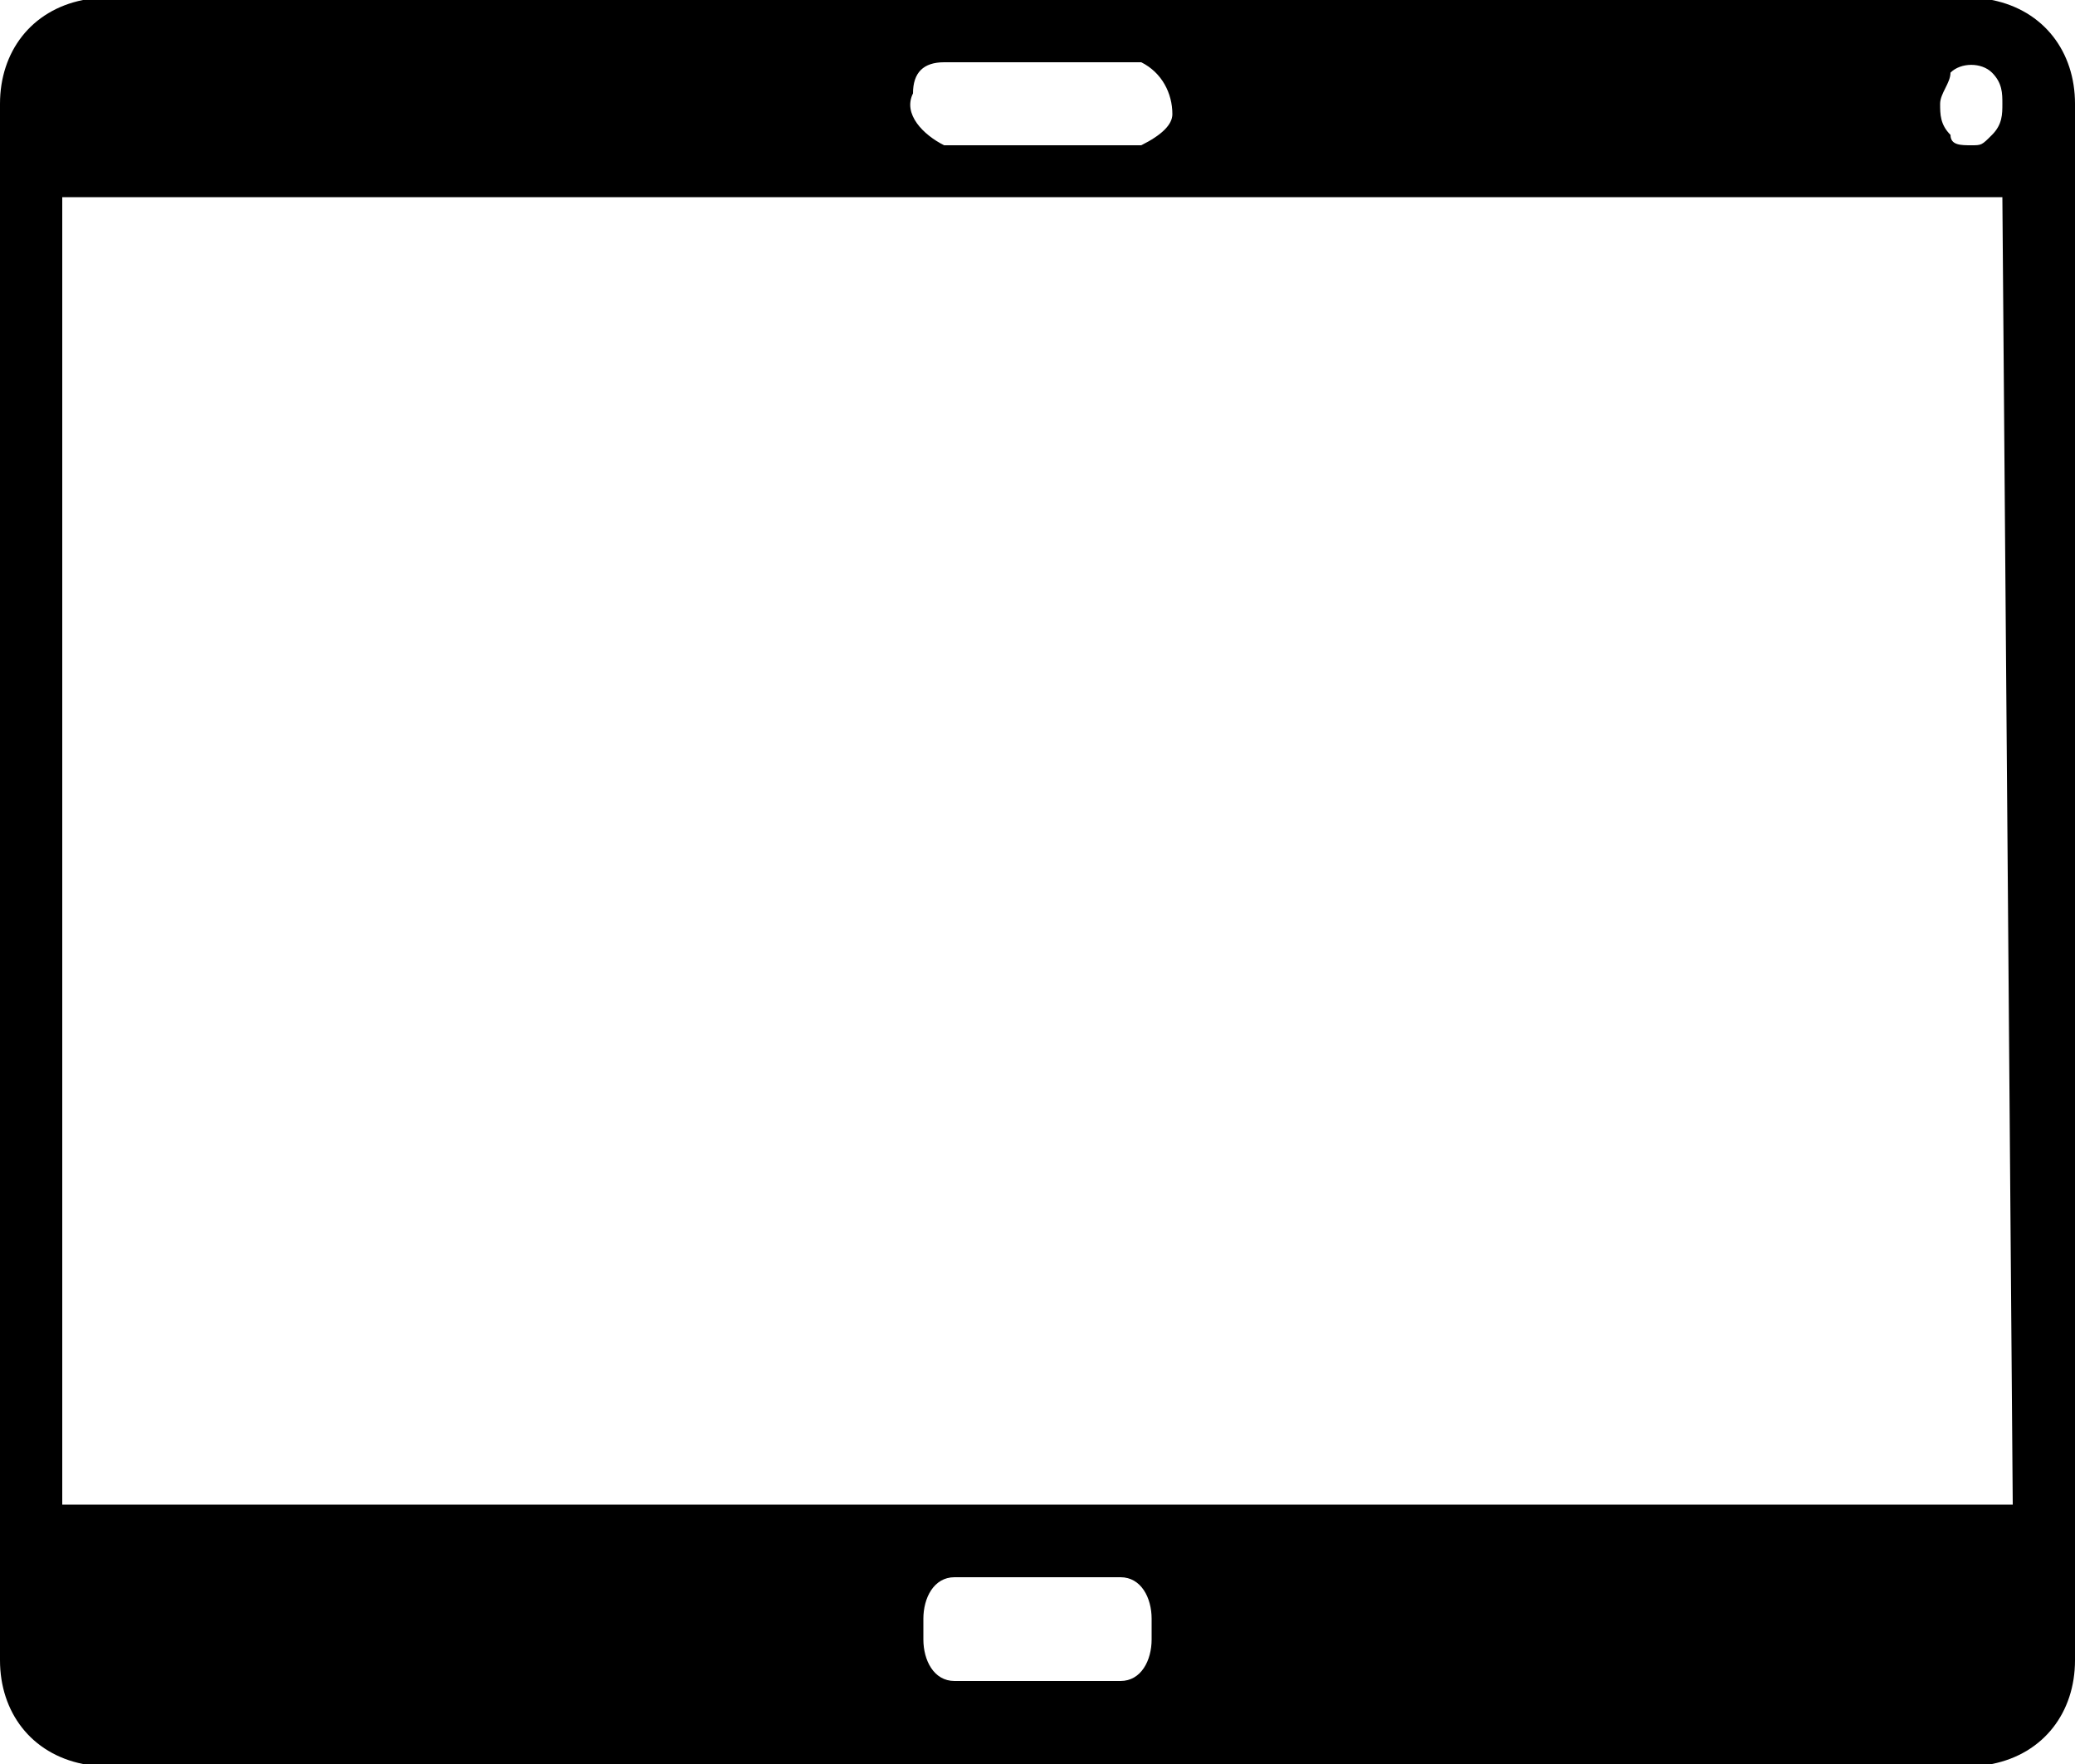 <svg xmlns="http://www.w3.org/2000/svg" viewBox="0 0 20 17" xml:space="preserve">
    <path
        d="M20 14.6V1c0-.5-.3-.9-.8-1H.8C.3.1 0 .5 0 1v15c0 .5.3.9.8 1h18.4c.5-.1.8-.5.8-1V14.6zM18.8.7c.1-.1.3-.1.4 0 .1.1.1.2.1.3 0 .1 0 .2-.1.3-.1.1-.1.1-.2.1s-.2 0-.2-.1c-.1-.1-.1-.2-.1-.3 0-.1.1-.2.1-.3zM9.1.6H11c.2.1.3.3.3.5 0 .1-.1.2-.3.3H9.1c-.2-.1-.4-.3-.3-.5 0-.2.1-.3.3-.3zm2 15.2c0 .2-.1.4-.3.4H9.2c-.2 0-.3-.2-.3-.4v-.2c0-.2.1-.4.3-.4h1.6c.2 0 .3.2.3.4v.2zm8.3-1.3H.6V1.9h18.7l.1 12.6z" />
</svg>